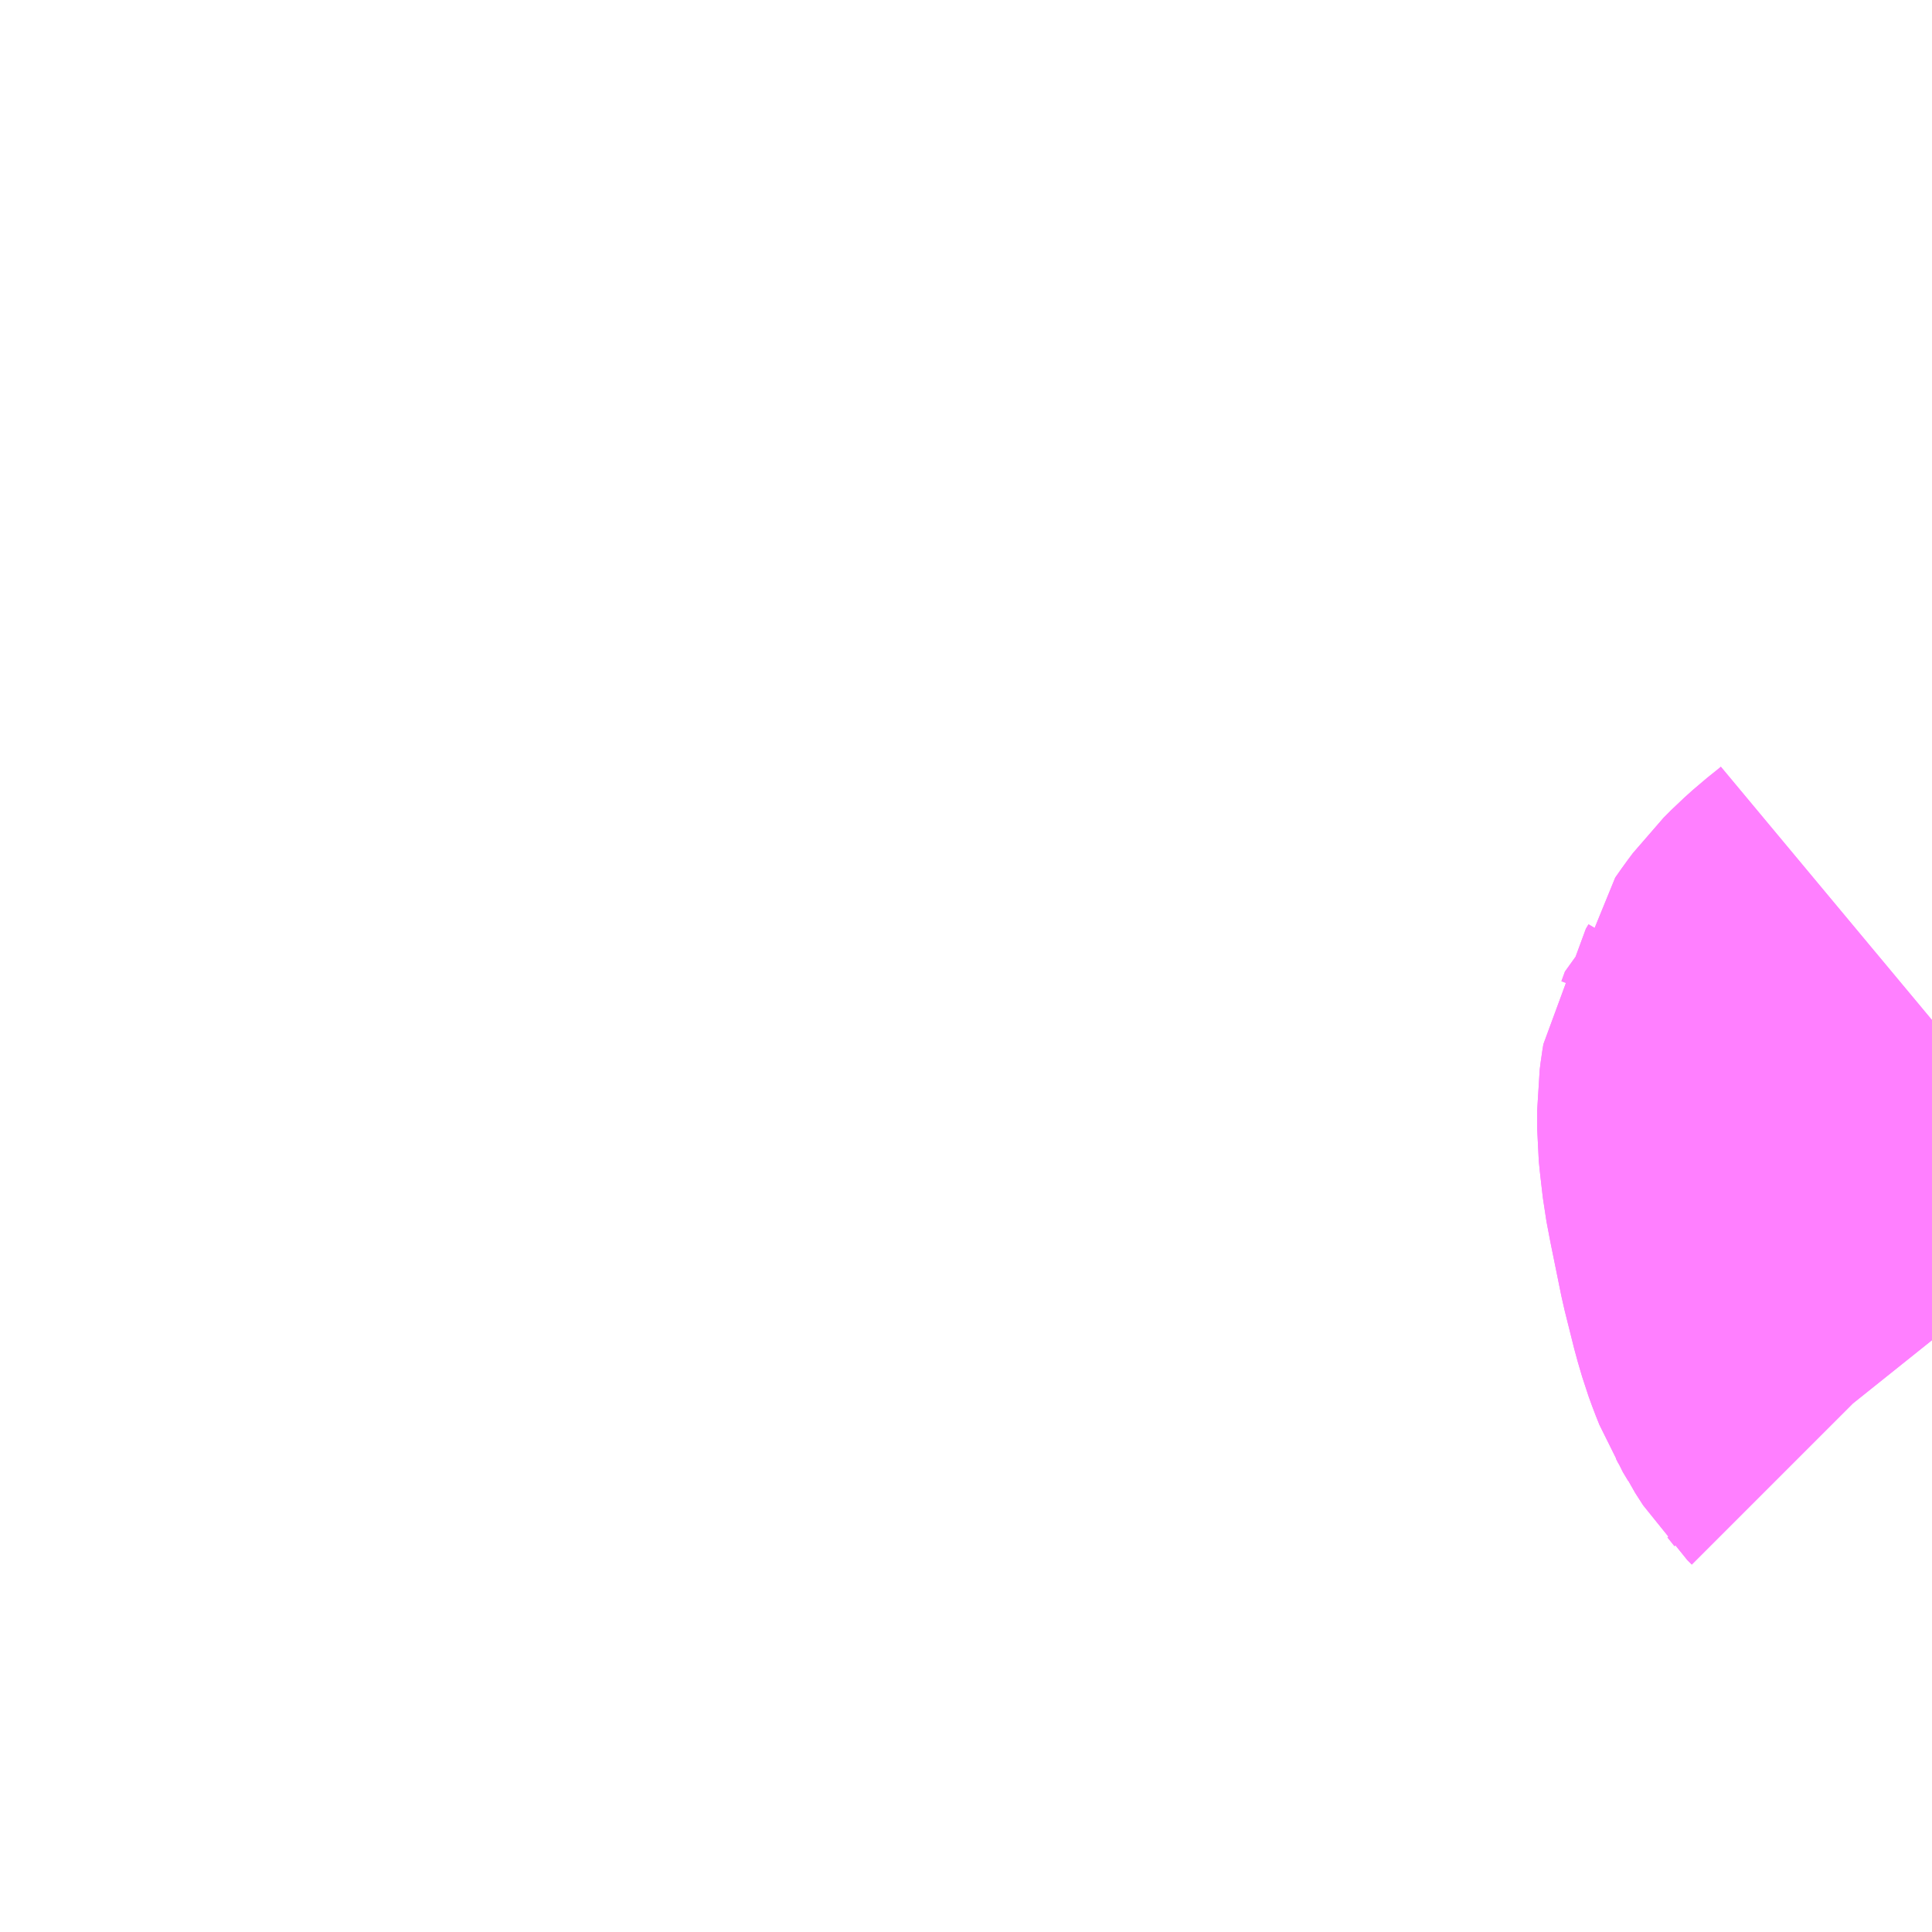 <?xml version="1.0" encoding="UTF-8"?>
<svg  xmlns="http://www.w3.org/2000/svg" xmlns:xlink="http://www.w3.org/1999/xlink" xmlns:go="http://purl.org/svgmap/profile" property="N07_001,N07_002,N07_003,N07_004,N07_005,N07_006,N07_007" viewBox="14080.078 -3836.426 2.197 2.197" go:dataArea="14080.078125 -3836.42578125 2.197265625 2.197265625" >
<globalCoordinateSystem srsName="http://purl.org/crs/84" transform="matrix(100.0,0.0,0.0,-100.0,0.0,0.0)" />
<defs>
 <g id="p0" >
  <circle cx="0.0" cy="0.0" r="3" stroke="green" stroke-width="0.75" vector-effect="non-scaling-stroke" />
 </g>
</defs>
<g fill="none" fill-rule="evenodd" stroke="#FF00FF" stroke-width="0.75" opacity="0.5" vector-effect="non-scaling-stroke" stroke-linejoin="bevel" >
<path content="1,宮城交通（株）,N15,35.5,31.5,31.5," xlink:title="1" d="M14082.275,-3834.902L14082.267,-3834.912L14082.262,-3834.917L14082.253,-3834.931L14082.251,-3834.935L14082.245,-3834.945L14082.241,-3834.955L14082.237,-3834.966L14082.232,-3834.983L14082.221,-3835.027L14082.209,-3835.086L14082.205,-3835.107L14082.202,-3835.133L14082.201,-3835.143L14082.201,-3835.163L14082.202,-3835.171L14082.203,-3835.177L14082.206,-3835.182L14082.21,-3835.193L14082.22,-3835.201L14082.222,-3835.213L14082.229,-3835.223L14082.235,-3835.231L14082.244,-3835.24L14082.254,-3835.249L14082.269,-3835.261L14082.275,-3835.266"/>
<path content="1,宮城交通（株）,N17,8.0,4.0,2.5," xlink:title="1" d="M14082.275,-3834.902L14082.267,-3834.912L14082.262,-3834.917L14082.253,-3834.931L14082.251,-3834.935L14082.245,-3834.945L14082.241,-3834.955L14082.237,-3834.966L14082.232,-3834.983L14082.221,-3835.027L14082.209,-3835.086L14082.205,-3835.107L14082.202,-3835.133L14082.201,-3835.143L14082.201,-3835.163L14082.202,-3835.171L14082.203,-3835.177L14082.206,-3835.182L14082.21,-3835.193L14082.22,-3835.201L14082.222,-3835.213L14082.229,-3835.223L14082.235,-3835.231L14082.244,-3835.24L14082.254,-3835.249L14082.269,-3835.261L14082.275,-3835.266"/>
</g>
</svg>
